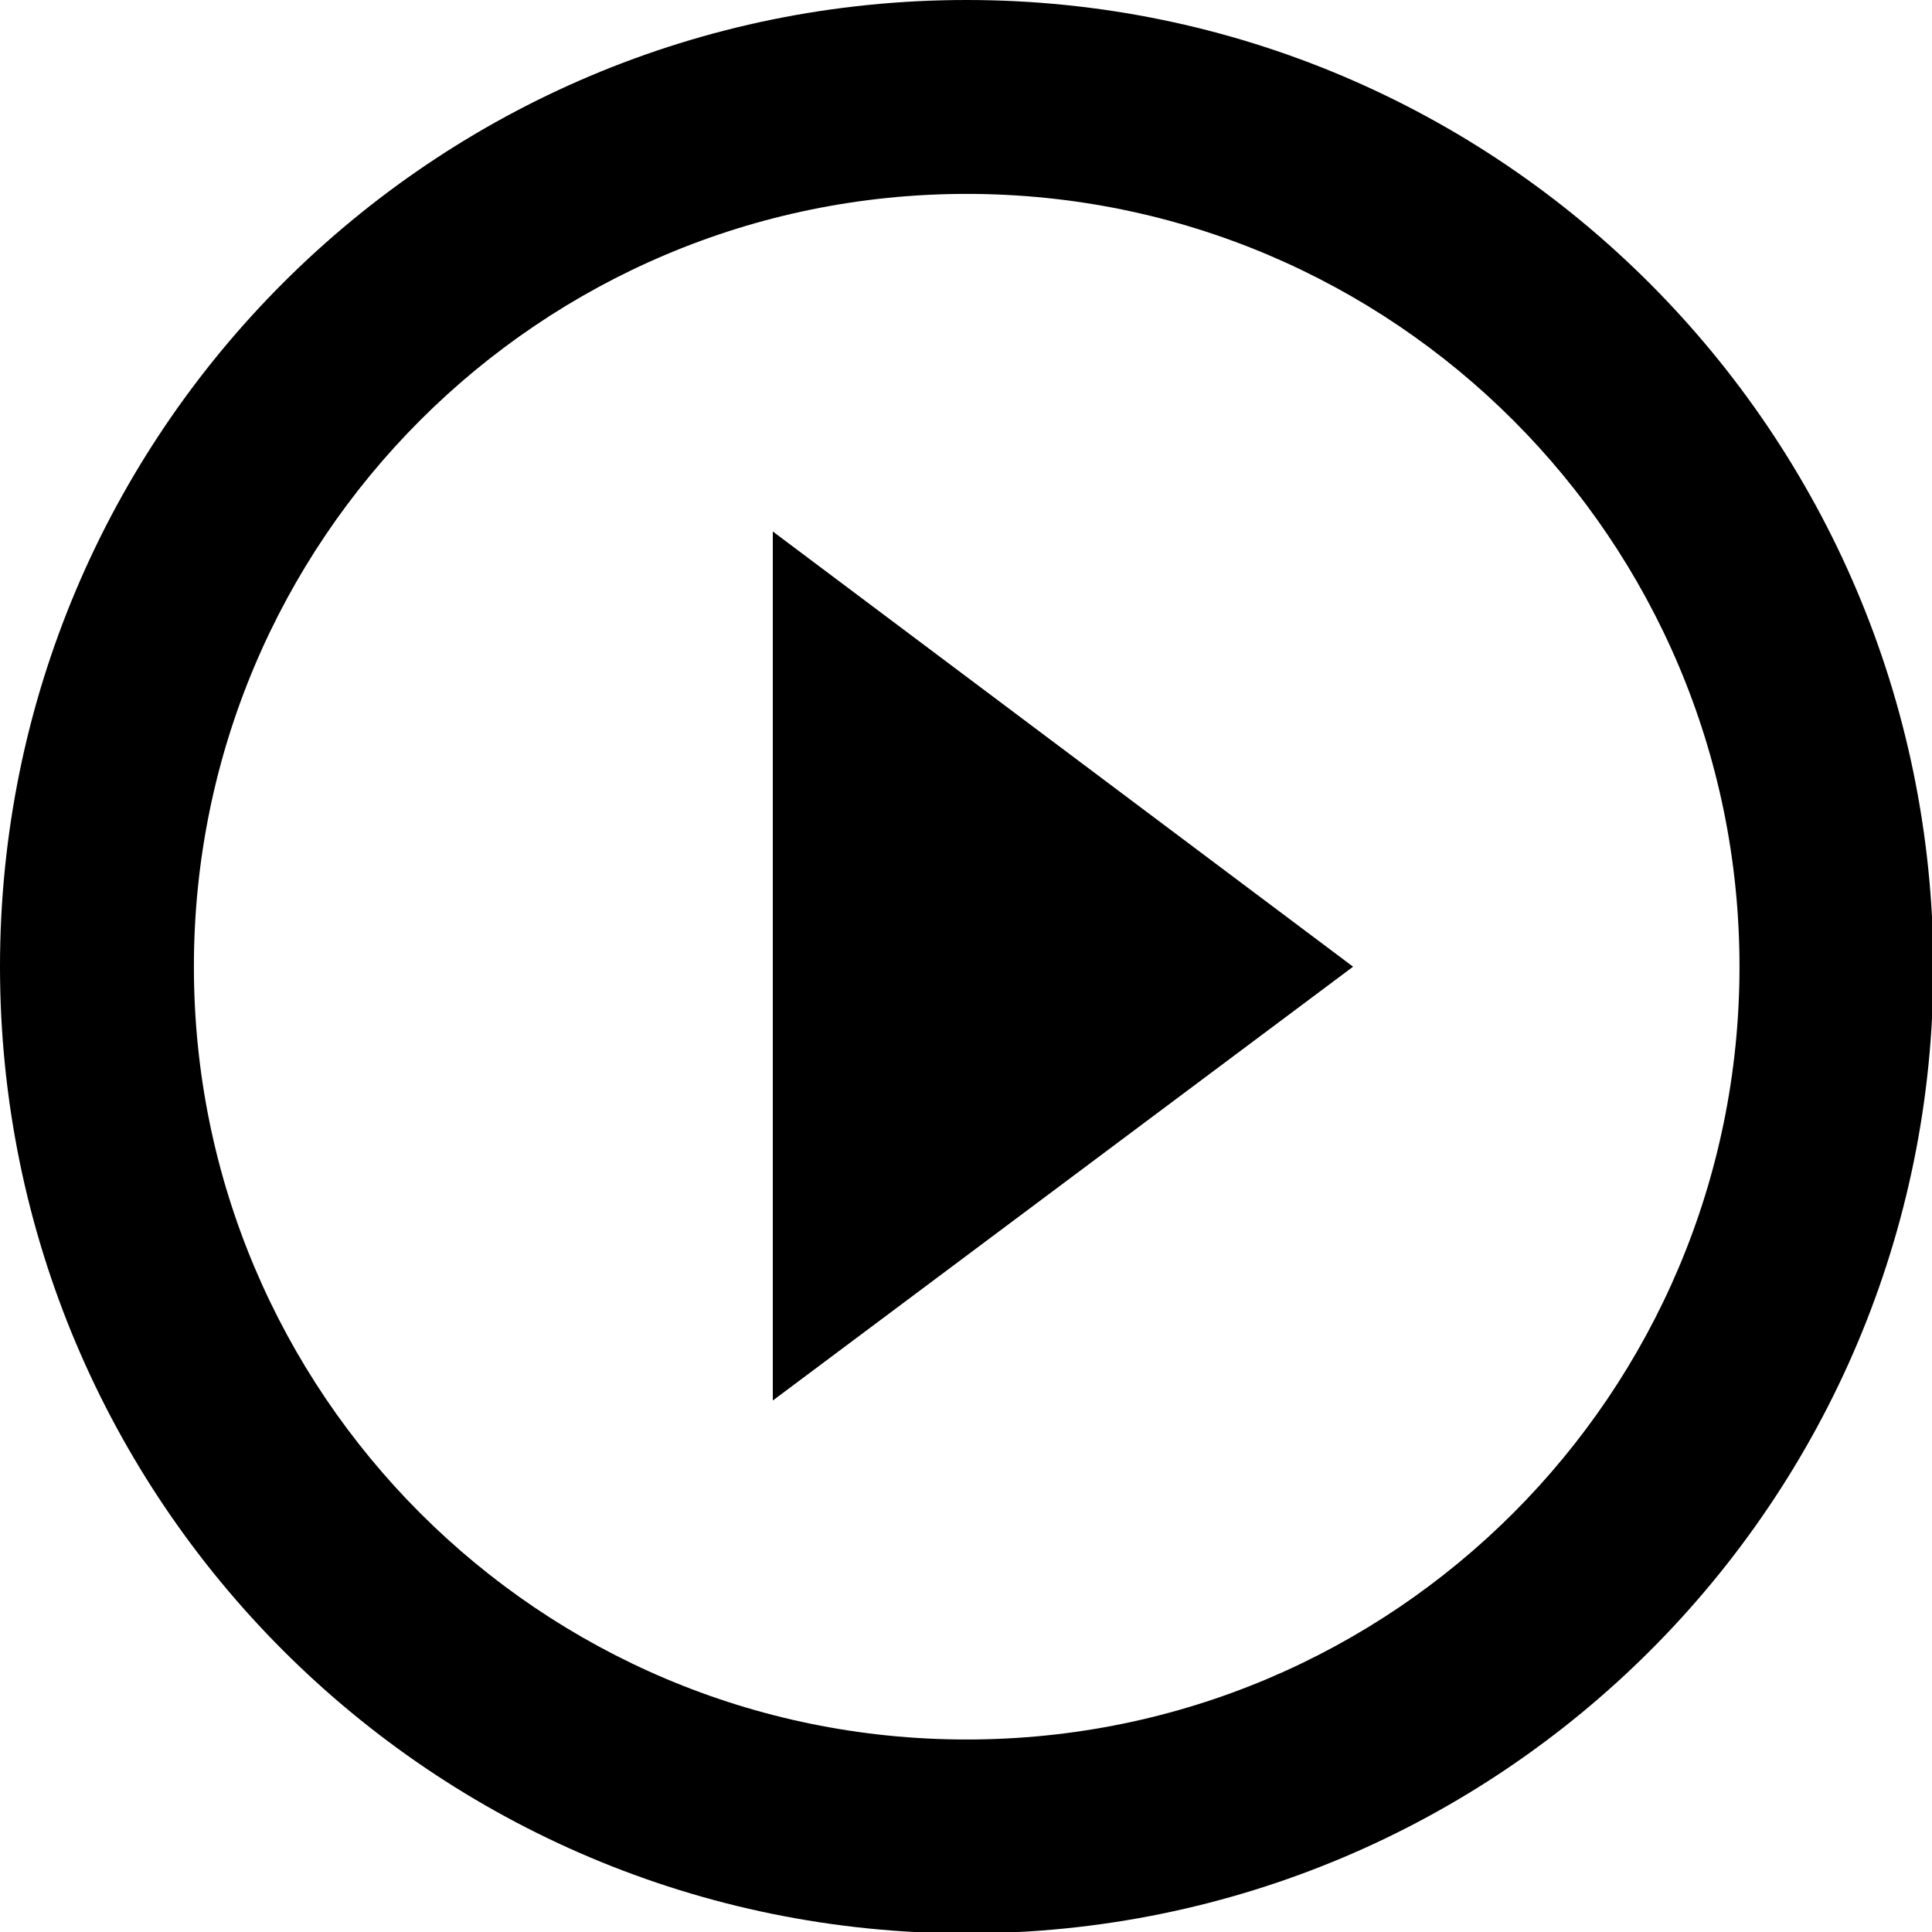 <svg xmlns="http://www.w3.org/2000/svg" viewBox="0 0 138.5 138.5" fill="currentColor"><path d="M55.4 100.4L97 69.3 55.4 38.1v62.3zM69.3 0C31 0 0 31 0 69.3s31 69.3 69.3 69.3 69.3-31 69.3-69.3C138.5 31 107.5 0 69.3 0zm0 124.7c-30.6 0-55.4-24.8-55.4-55.4s24.8-55.4 55.4-55.4 55.4 24.8 55.4 55.4c0 30.6-24.8 55.4-55.4 55.4z"/></svg>